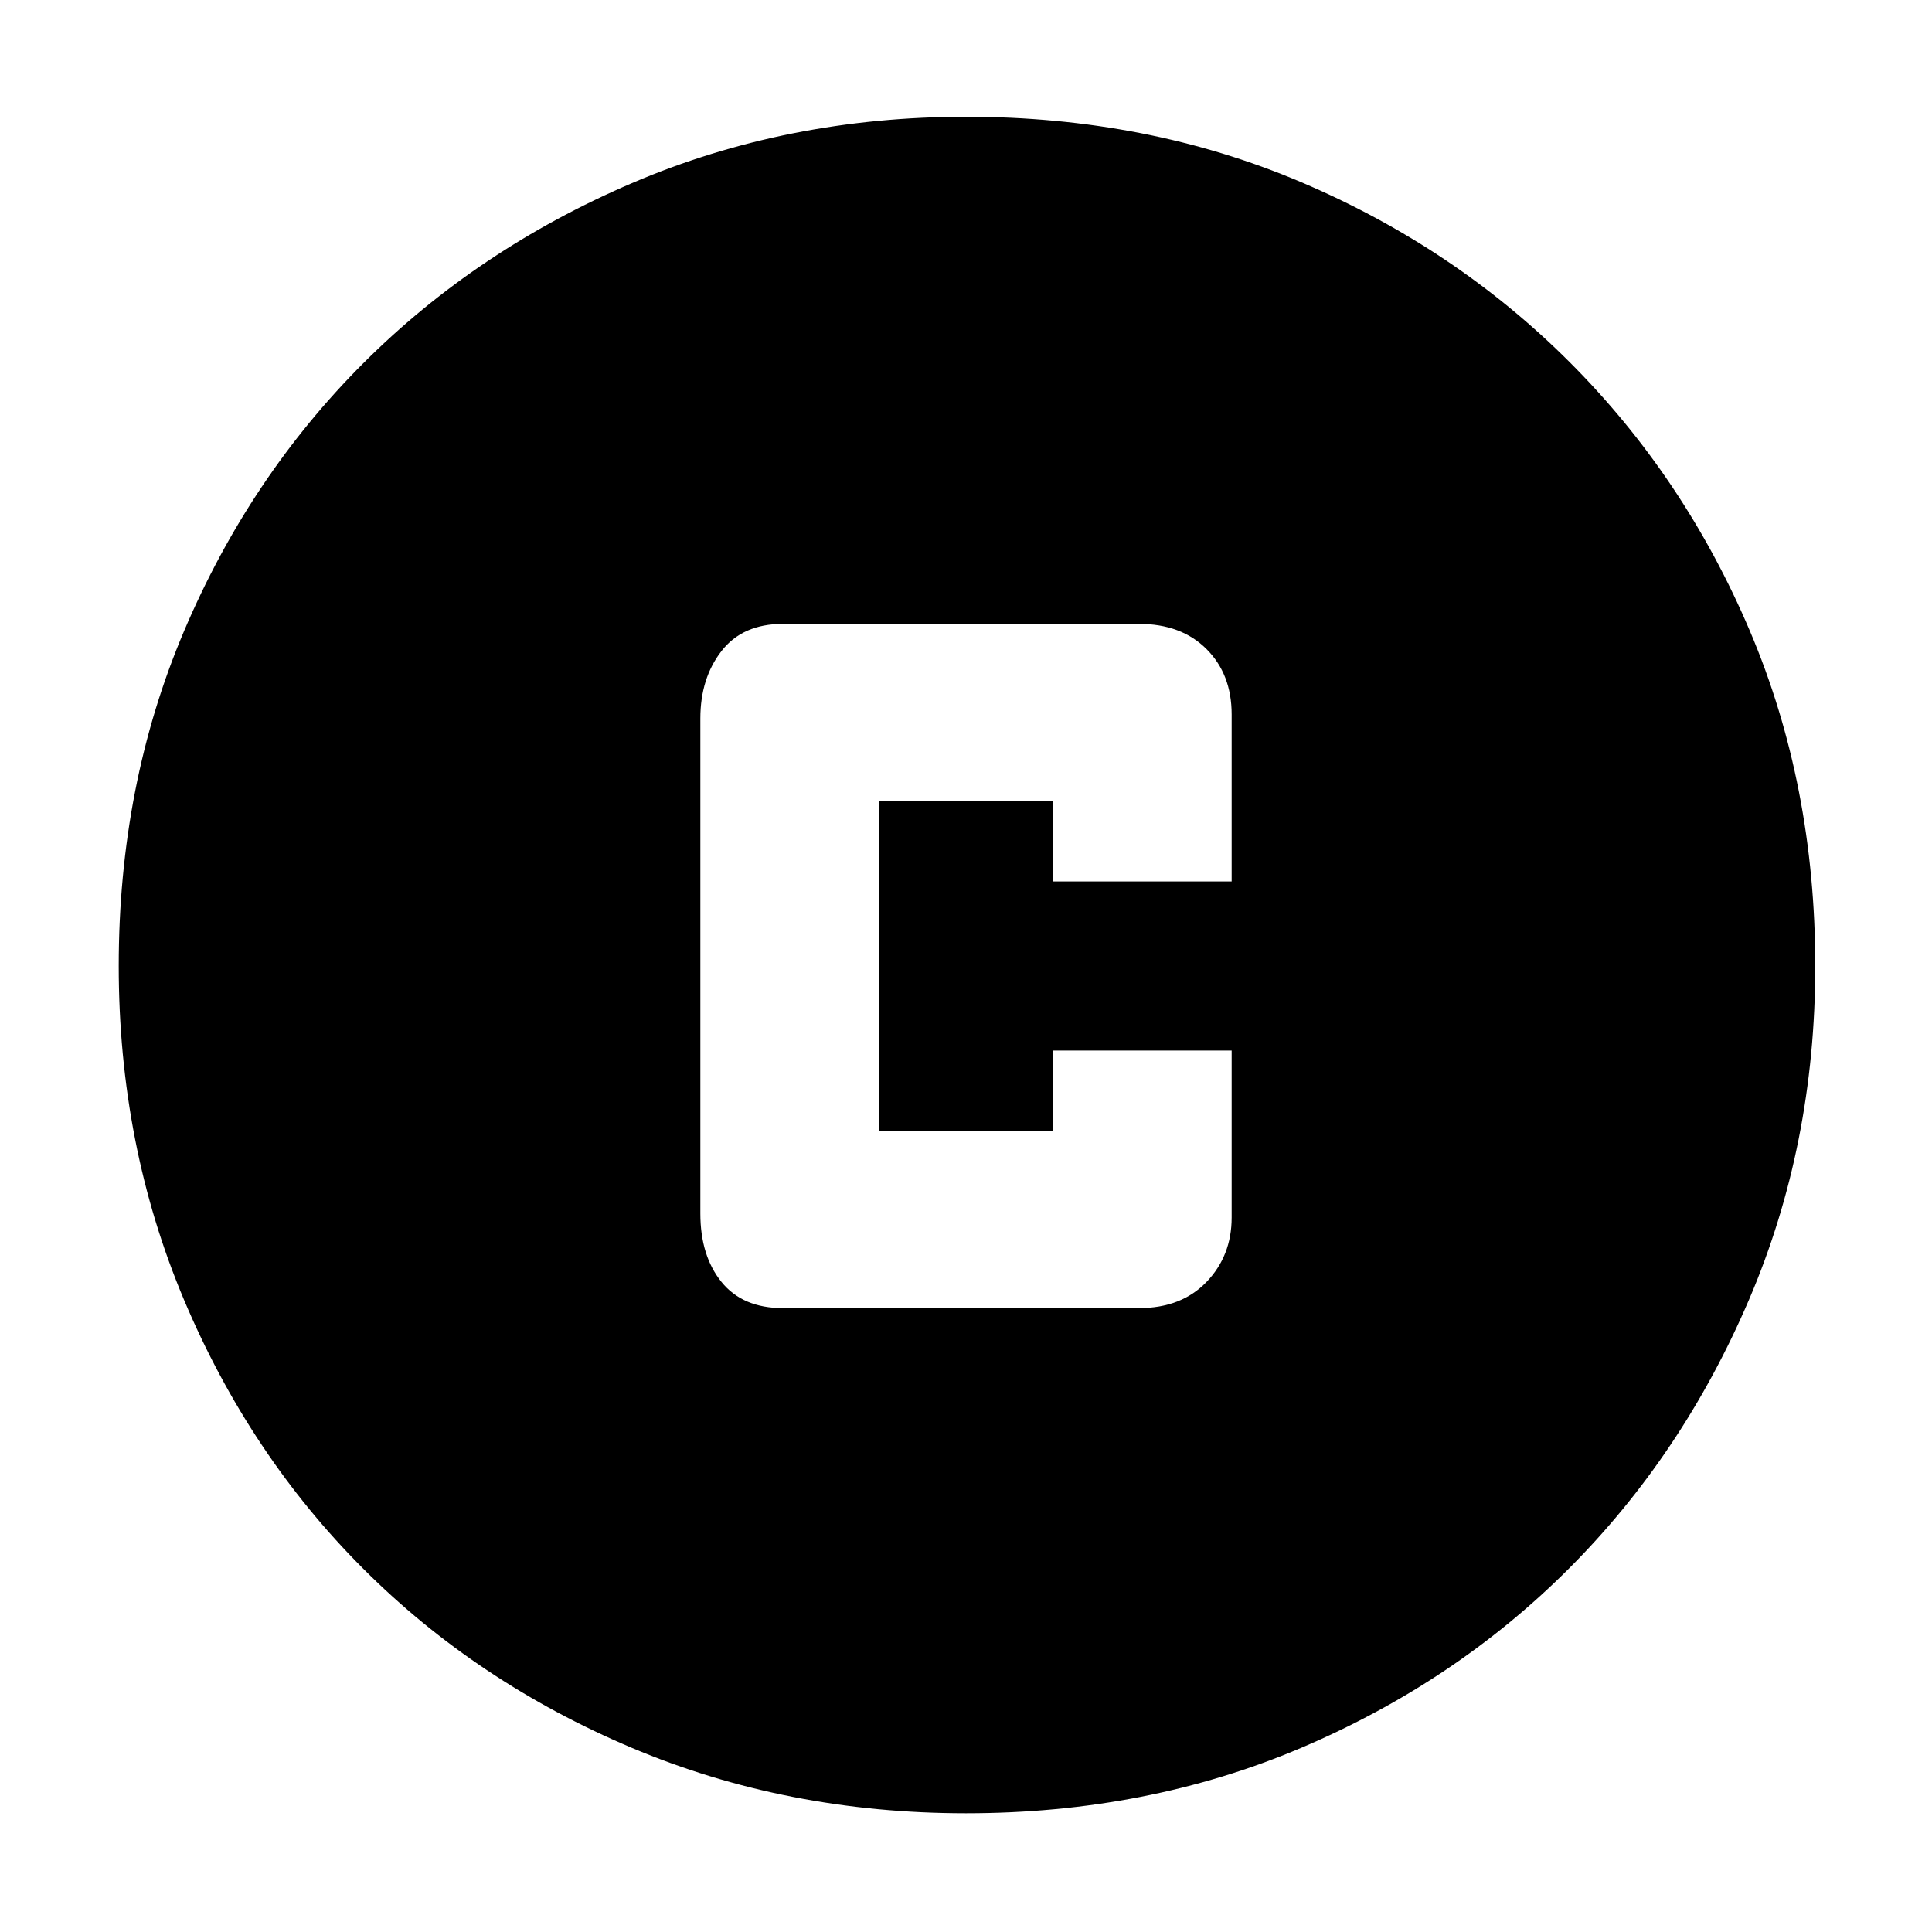 <svg xmlns="http://www.w3.org/2000/svg" height="40" width="40"><path d="M16.208 27.083h7.375q.875 0 1.396-.541.521-.542.521-1.334V21.75h-3.708v1.667h-3.584v-6.834h3.584v1.667H25.5v-3.458q0-.834-.521-1.354-.521-.521-1.396-.521h-7.375q-.833 0-1.27.562-.438.563-.438 1.396v10.25q0 .875.438 1.417.437.541 1.27.541ZM20 37.542q-3.708 0-6.917-1.354-3.208-1.355-5.562-3.709t-3.709-5.562Q2.458 23.708 2.458 20q0-3.75 1.354-6.938 1.355-3.187 3.709-5.541 2.354-2.354 5.562-3.729Q16.292 2.417 20 2.417q3.75 0 6.938 1.354Q30.125 5.125 32.5 7.5q2.375 2.375 3.729 5.562Q37.583 16.25 37.583 20q0 3.708-1.375 6.917-1.375 3.208-3.729 5.562t-5.541 3.709Q23.75 37.542 20 37.542Z"/></svg>